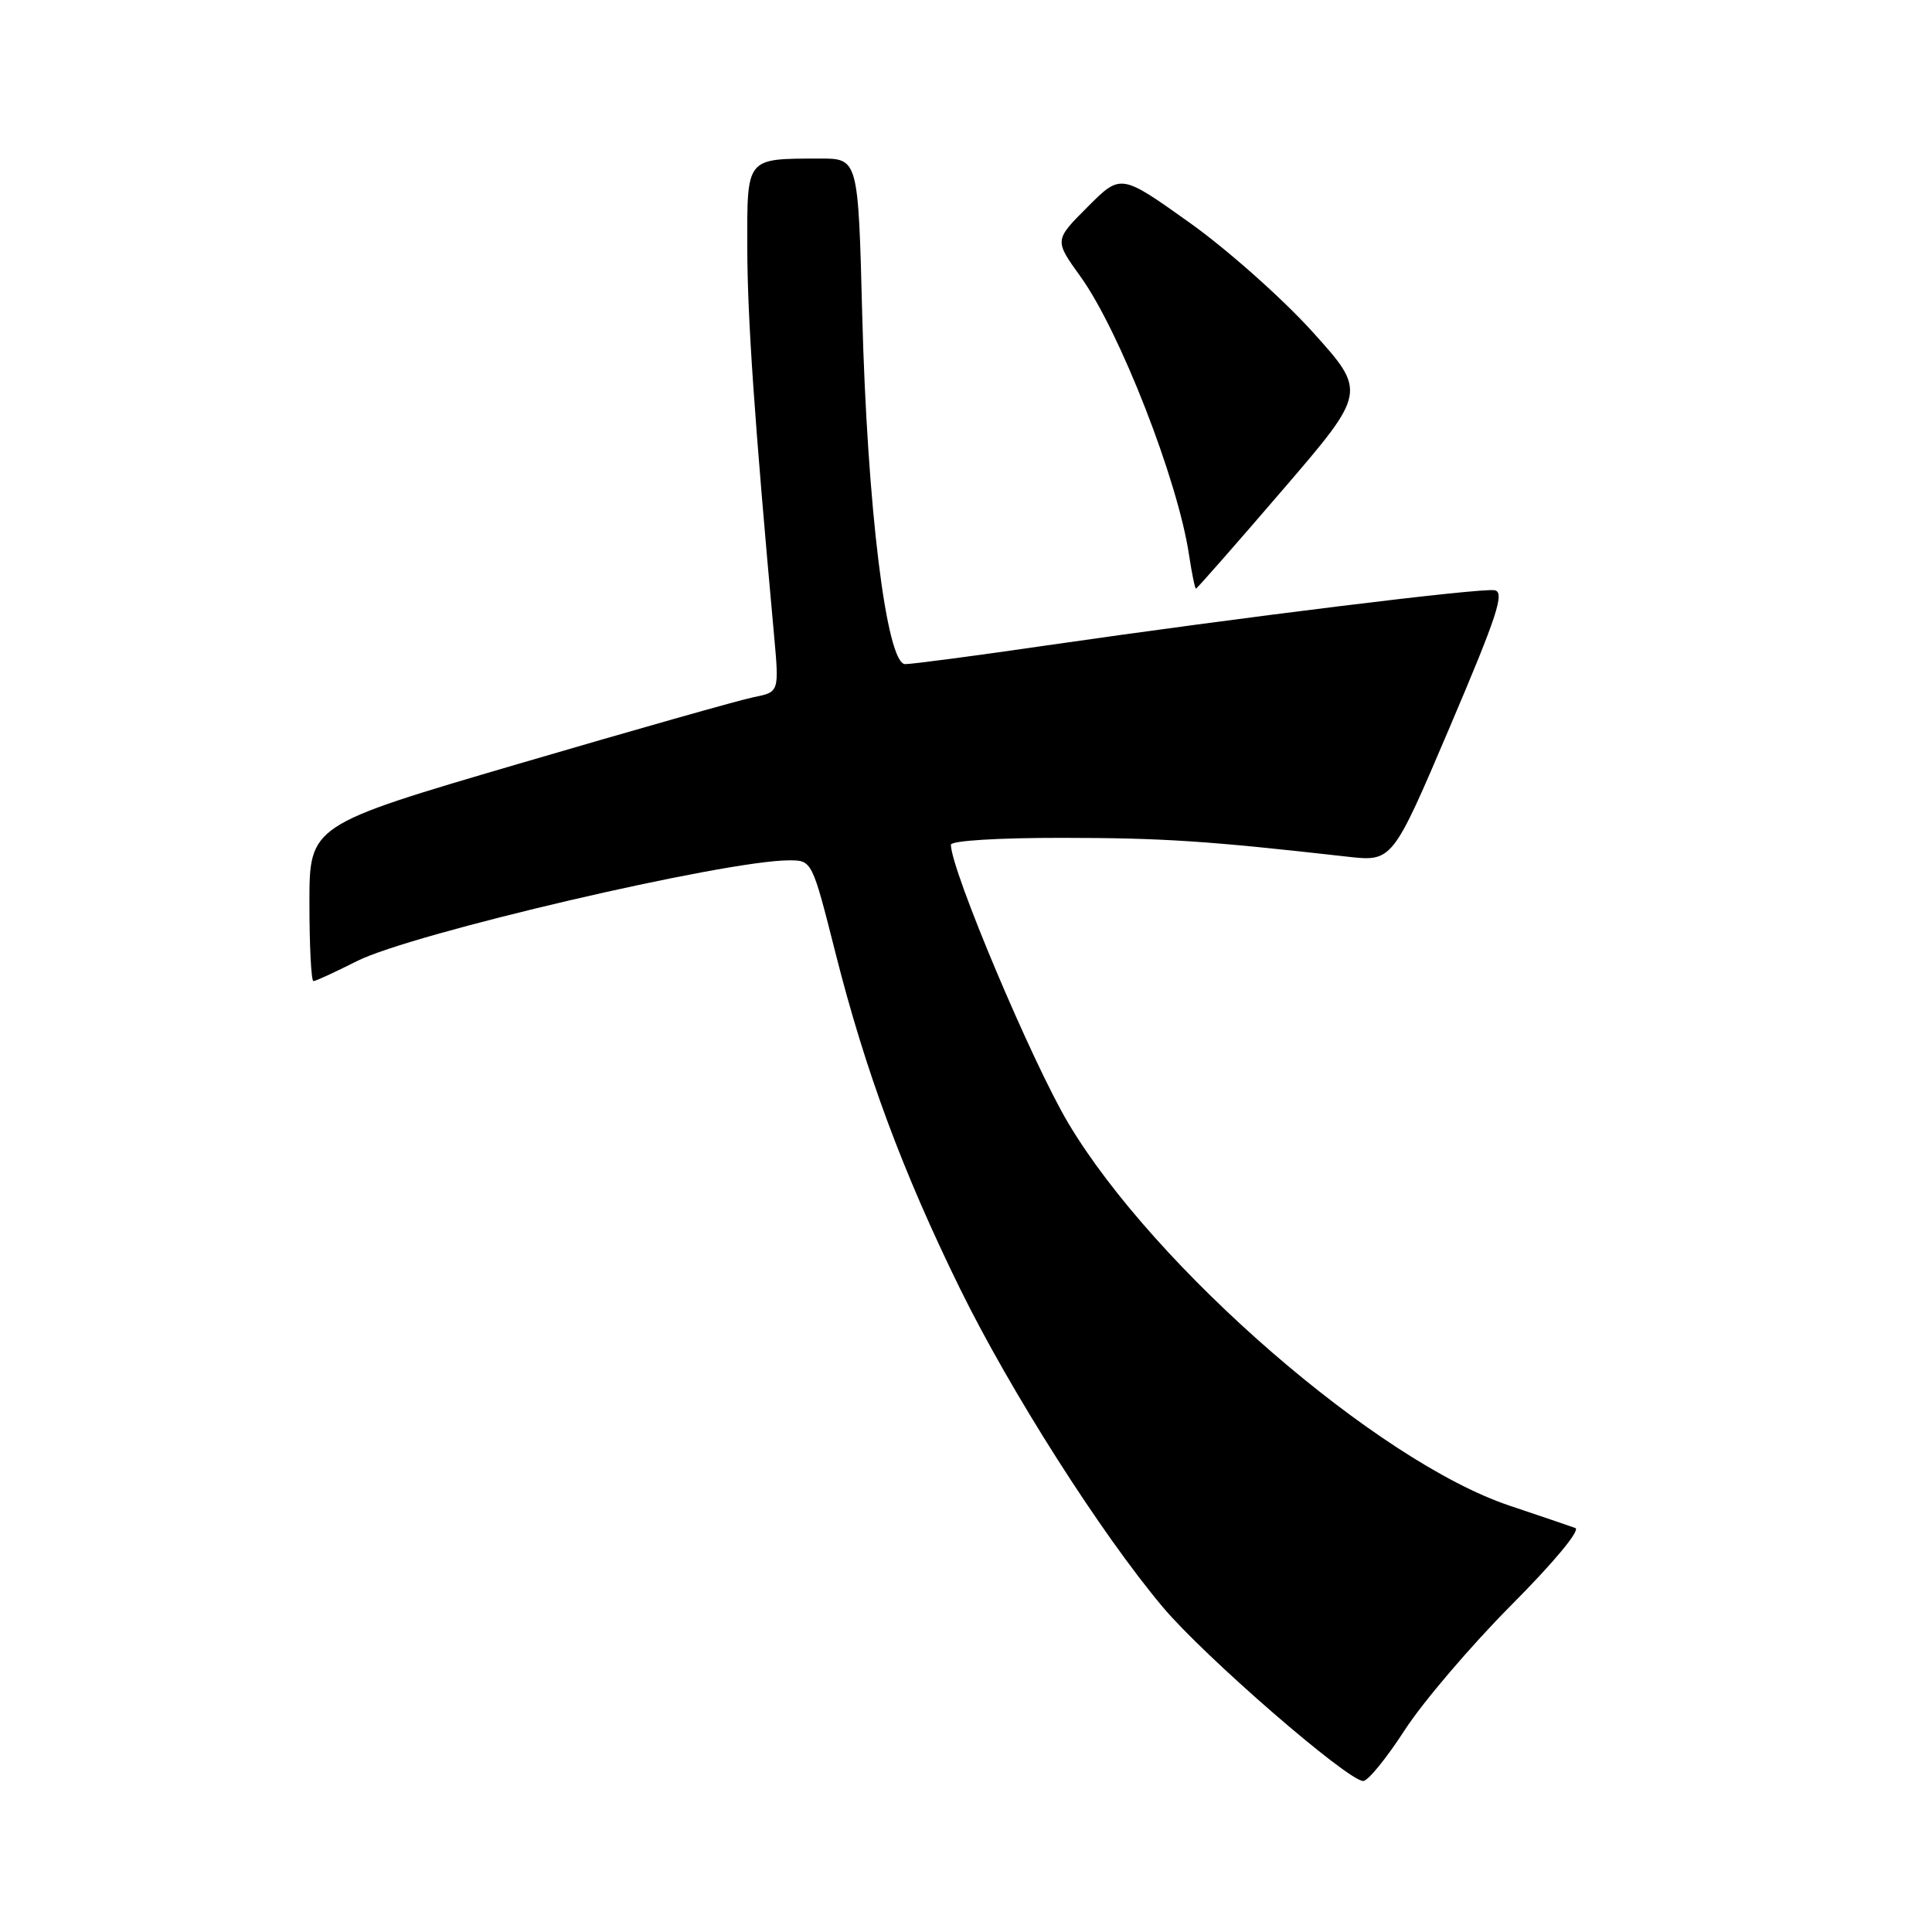 <?xml version="1.0" encoding="UTF-8" standalone="no"?>
<!DOCTYPE svg PUBLIC "-//W3C//DTD SVG 1.1//EN" "http://www.w3.org/Graphics/SVG/1.1/DTD/svg11.dtd" >
<svg xmlns="http://www.w3.org/2000/svg" xmlns:xlink="http://www.w3.org/1999/xlink" version="1.1" viewBox="0 0 256 256">
 <g >
 <path fill="currentColor"
d=" M 186.13 229.25 C 188.53 225.54 194.88 218.10 200.23 212.71 C 205.87 207.05 209.45 202.74 208.74 202.47 C 208.06 202.22 204.12 200.88 200.00 199.50 C 182.54 193.64 152.99 168.02 141.56 148.83 C 136.77 140.79 126.00 115.25 126.00 111.93 C 126.00 111.40 132.29 111.01 140.75 111.02 C 154.15 111.03 159.98 111.42 178.50 113.51 C 184.50 114.19 184.50 114.19 192.10 96.35 C 198.41 81.53 199.42 78.45 198.04 78.21 C 196.19 77.88 164.50 81.79 138.55 85.54 C 129.23 86.90 120.85 88.00 119.94 88.00 C 117.46 88.00 114.91 67.22 114.25 41.75 C 113.72 21.00 113.72 21.00 108.61 21.01 C 98.76 21.04 99.00 20.75 99.02 32.87 C 99.04 42.16 99.96 55.55 102.56 84.10 C 103.25 91.70 103.25 91.70 99.90 92.37 C 98.06 92.74 84.05 96.71 68.78 101.19 C 41.00 109.34 41.00 109.34 41.00 119.67 C 41.00 125.35 41.24 130.00 41.53 130.00 C 41.83 130.00 44.41 128.81 47.28 127.36 C 54.47 123.71 96.11 114.00 104.55 114.00 C 107.60 114.00 107.60 114.00 110.72 126.33 C 114.68 141.99 119.61 155.27 127.18 170.70 C 133.87 184.34 145.87 203.19 154.08 212.95 C 159.59 219.51 178.57 235.97 180.63 235.99 C 181.26 236.00 183.73 232.96 186.13 229.25 Z  M 169.91 64.97 C 181.11 51.94 181.11 51.94 173.88 43.93 C 169.90 39.53 162.57 33.02 157.58 29.47 C 148.51 23.01 148.51 23.01 144.11 27.42 C 139.70 31.83 139.70 31.83 143.18 36.66 C 148.37 43.89 156.07 63.62 157.55 73.51 C 157.92 75.98 158.34 78.00 158.47 78.00 C 158.60 78.00 163.75 72.14 169.91 64.97 Z "/>
</g>
</svg>